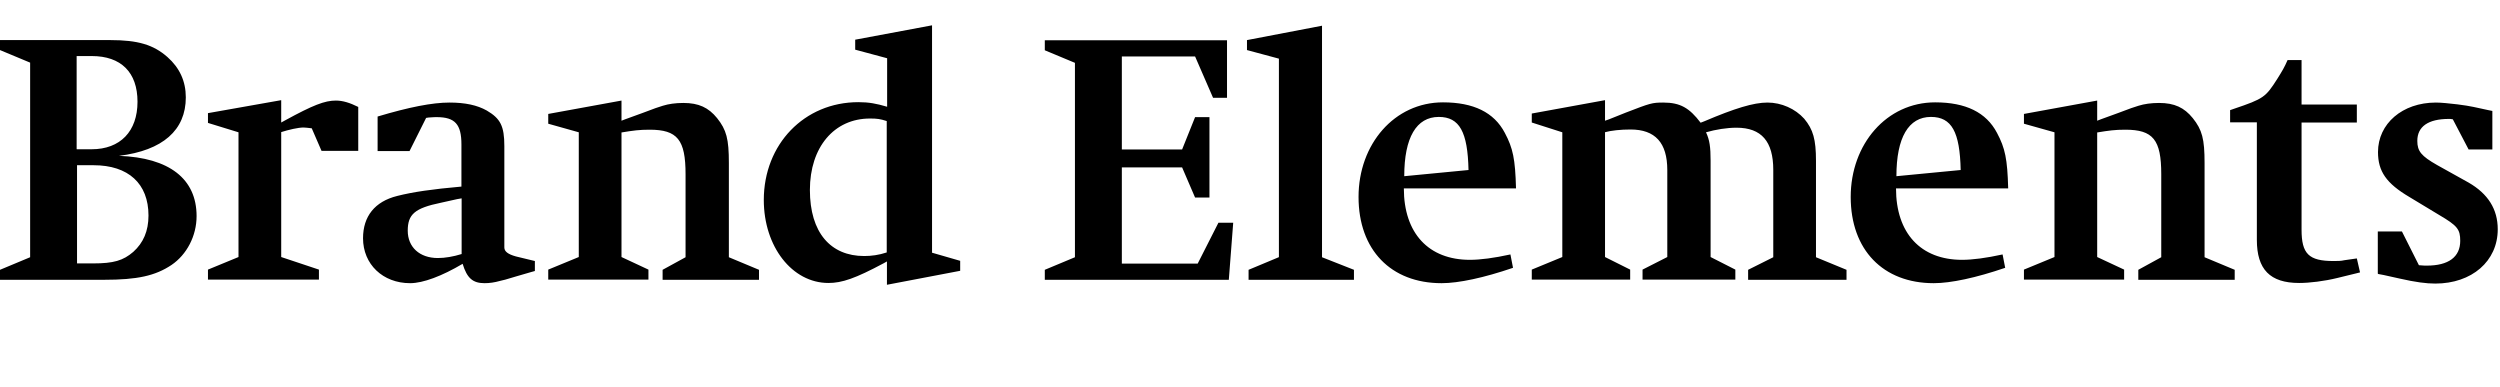 <svg width="523" height="81" viewBox="0 0 523 81" fill="none" xmlns="http://www.w3.org/2000/svg">
<path d="M6.305 13.104L0 10.474V8.387H23.089C28.809 8.387 32.107 9.347 35.03 11.935C37.577 14.19 38.871 16.988 38.871 20.369C38.871 27.217 34.07 31.476 24.884 32.603C35.406 32.979 41.126 37.404 41.126 45.212C41.126 49.345 39.08 53.27 35.865 55.441C32.483 57.696 28.726 58.531 21.795 58.531H0V56.443L6.305 53.813V13.104ZM16.075 31.225H19.164C25.177 31.225 28.767 27.467 28.767 21.288C28.767 15.109 25.302 11.727 19.206 11.727H16.033V31.183L16.075 31.225ZM16.075 55.107H19.456C23.757 55.107 25.761 54.523 27.89 52.686C29.978 50.807 31.064 48.343 31.064 45.087C31.064 38.406 26.847 34.565 19.582 34.565H16.116V55.107H16.075ZM58.829 53.771L66.72 56.402V58.489H43.506V56.402L49.894 53.771V27.676L43.506 25.714V23.668L58.829 20.954V25.63L59.664 25.171C65.467 21.998 67.931 21.038 70.269 21.038C71.689 21.038 73.192 21.497 74.945 22.373V31.559H67.263L65.217 26.841C64.465 26.758 63.881 26.674 63.505 26.674C62.378 26.674 60.415 27.133 58.829 27.634V53.771ZM89.141 24.67L85.675 31.601H78.995V24.378C85.55 22.415 90.435 21.455 94.026 21.455C97.324 21.455 99.829 21.998 101.834 23.125C104.673 24.795 105.508 26.34 105.508 30.557V51.767C105.508 52.602 106.259 53.187 107.929 53.646L111.896 54.606V56.694L111.144 56.903L107.846 57.863C106.134 58.406 105.007 58.698 104.547 58.781C103.504 59.074 102.46 59.241 101.374 59.241C98.911 59.241 97.7 58.197 96.782 55.191C92.481 57.738 88.515 59.241 85.801 59.241C80.081 59.241 75.947 55.274 75.947 49.846C75.947 45.254 78.411 42.164 83.087 40.995C86.385 40.16 90.394 39.575 96.531 39.033V30.223C96.531 26.006 95.195 24.503 91.354 24.503C91.061 24.503 90.769 24.503 89.642 24.586C89.475 24.586 89.35 24.67 89.099 24.67H89.141ZM96.573 41.496L95.612 41.663L92.231 42.415C86.761 43.542 85.3 44.836 85.3 48.26C85.3 51.684 87.763 53.98 91.604 53.98C93.107 53.98 94.819 53.688 96.573 53.145V41.496ZM130.016 27.676V53.771L135.653 56.402V58.489H114.693V56.402L121.081 53.771V27.676L114.693 25.881V23.835L130.016 21.038V25.254L130.768 24.962L134.442 23.626C136.613 22.791 138.033 22.29 138.659 22.123C139.87 21.747 141.289 21.538 142.959 21.538C146.174 21.538 148.22 22.499 150.016 24.712C151.978 27.175 152.479 29.054 152.479 34.106V53.813L158.784 56.443V58.531H138.617V56.443L143.419 53.813V36.444C143.419 29.221 141.707 27.133 135.903 27.133C133.732 27.133 132.521 27.3 129.975 27.718L130.016 27.676ZM194.941 52.853L200.87 54.565V56.652L185.547 59.575V54.69L184.879 55.066C178.95 58.239 176.152 59.199 173.313 59.199C165.714 59.199 159.786 51.6 159.786 41.83C159.786 30.181 168.261 21.372 179.576 21.372C181.747 21.372 183.334 21.664 185.588 22.332V12.186L178.908 10.391V8.303L194.983 5.297V52.811L194.941 52.853ZM185.547 25.338C184.127 24.879 183.501 24.795 181.998 24.795C174.482 24.795 169.43 30.808 169.43 39.742C169.43 48.677 173.773 53.562 180.787 53.562C182.29 53.562 183.877 53.354 185.505 52.811V25.296L185.547 25.338ZM234.689 34.983V55.149H250.555L254.897 46.59H257.987L257.068 58.531H218.573V56.443L224.877 53.813V13.146L218.573 10.516V8.428H256.692V20.453H253.77L250.012 11.81H234.689V31.267H247.298L250.012 24.503H253.018V41.329H250.012L247.298 35.024H234.689V34.983ZM267.548 53.771V12.27L260.868 10.474V8.387L276.566 5.38V53.813L283.247 56.443V58.531H261.202V56.443L267.506 53.813L267.548 53.771ZM317.149 39.408H293.685C293.685 48.803 298.862 54.356 307.505 54.356C309.676 54.356 312.557 53.98 315.98 53.228L316.523 56.026C310.427 58.113 305.167 59.241 301.576 59.241C290.971 59.241 284.207 52.268 284.207 41.204C284.207 30.139 291.723 21.413 301.868 21.413C308.256 21.413 312.557 23.501 314.811 27.801C316.523 31.016 316.982 33.271 317.149 39.367V39.408ZM307.213 35.567C307.046 27.593 305.334 24.461 300.991 24.461C296.315 24.461 293.768 28.762 293.768 36.861L307.213 35.567ZM335.771 27.676V53.771L341.032 56.402V58.489H320.448V56.402L326.836 53.771V27.676L320.448 25.63V23.751L335.771 20.954V25.254L336.606 24.962L340.155 23.543C345.249 21.58 345.624 21.455 347.963 21.455C351.512 21.455 353.432 22.582 355.77 25.672L356.522 25.38C362.91 22.666 366.835 21.455 369.757 21.455C372.68 21.455 375.561 22.749 377.44 24.837C379.318 27.091 379.903 29.179 379.903 33.647V53.813L386.291 56.443V58.531H365.707V56.443L370.968 53.813V35.526C370.968 29.597 368.505 26.716 363.286 26.716C361.24 26.716 358.944 27.092 356.898 27.676C357.649 29.263 357.858 30.766 357.858 33.605V53.771L363.035 56.402V58.489H343.62V56.402L348.798 53.771V35.567C348.798 29.847 346.251 27.091 341.115 27.091C339.028 27.091 337.065 27.3 335.687 27.676H335.771ZM420.11 39.408H396.646C396.646 48.803 401.823 54.356 410.466 54.356C412.637 54.356 415.518 53.98 418.941 53.228L419.484 56.026C413.388 58.113 408.128 59.241 404.537 59.241C393.932 59.241 387.168 52.268 387.168 41.204C387.168 30.139 394.683 21.413 404.829 21.413C411.217 21.413 415.518 23.501 417.772 27.801C419.484 31.016 419.943 33.271 420.11 39.367V39.408ZM410.173 35.567C410.006 27.593 408.295 24.461 403.952 24.461C399.276 24.461 396.729 28.762 396.729 36.861L410.173 35.567ZM438.732 27.676V53.771L444.368 56.402V58.489H423.409V56.402L429.797 53.771V27.676L423.409 25.881V23.835L438.732 21.038V25.254L439.483 24.962L443.158 23.626C445.329 22.791 446.748 22.29 447.375 22.123C448.585 21.747 450.005 21.538 451.675 21.538C454.89 21.538 456.936 22.499 458.731 24.712C460.693 27.175 461.195 29.054 461.195 34.106V53.813L467.499 56.443V58.531H447.333V56.443L452.134 53.813V36.444C452.134 29.221 450.422 27.133 444.619 27.133C442.448 27.133 441.237 27.3 438.69 27.718L438.732 27.676ZM472.175 25.588H466.539V23.041L467.374 22.749C473.553 20.662 473.971 20.328 476.392 16.528C477.436 14.858 477.895 14.107 478.563 12.562H481.486V21.872H493.051V25.63H481.486V48.051C481.486 53.103 482.989 54.606 488.167 54.606C489.002 54.606 489.753 54.606 490.421 54.439L493.051 54.063L493.719 56.986L492.885 57.195L488.96 58.155C486.246 58.823 483.156 59.199 480.985 59.199C474.889 59.199 472.134 56.36 472.134 50.181V25.588H472.175ZM497.435 57.237V48.427H502.487L506.036 55.483C506.955 55.567 507.331 55.566 507.706 55.566C512.216 55.566 514.679 53.771 514.679 50.389C514.679 47.968 514.095 47.216 510.253 44.961L504.032 41.204C499.231 38.365 497.477 35.859 497.477 31.809C497.477 25.881 502.571 21.455 509.585 21.455C510.629 21.455 512.383 21.622 514.095 21.831C515.514 21.998 516.641 22.206 517.476 22.373L520.566 23.041L521.401 23.209V31.267H516.433L513.134 24.962C512.758 24.879 512.592 24.879 512.299 24.879C507.999 24.879 505.702 26.465 505.702 29.471C505.702 31.642 506.537 32.645 509.836 34.523L516.433 38.198C520.483 40.536 522.528 43.751 522.528 47.968C522.528 54.648 517.101 59.324 509.46 59.324C507.581 59.324 505.327 59.032 502.028 58.28L498.646 57.529L497.519 57.32L497.435 57.237Z" fill="black"/>
</svg>
